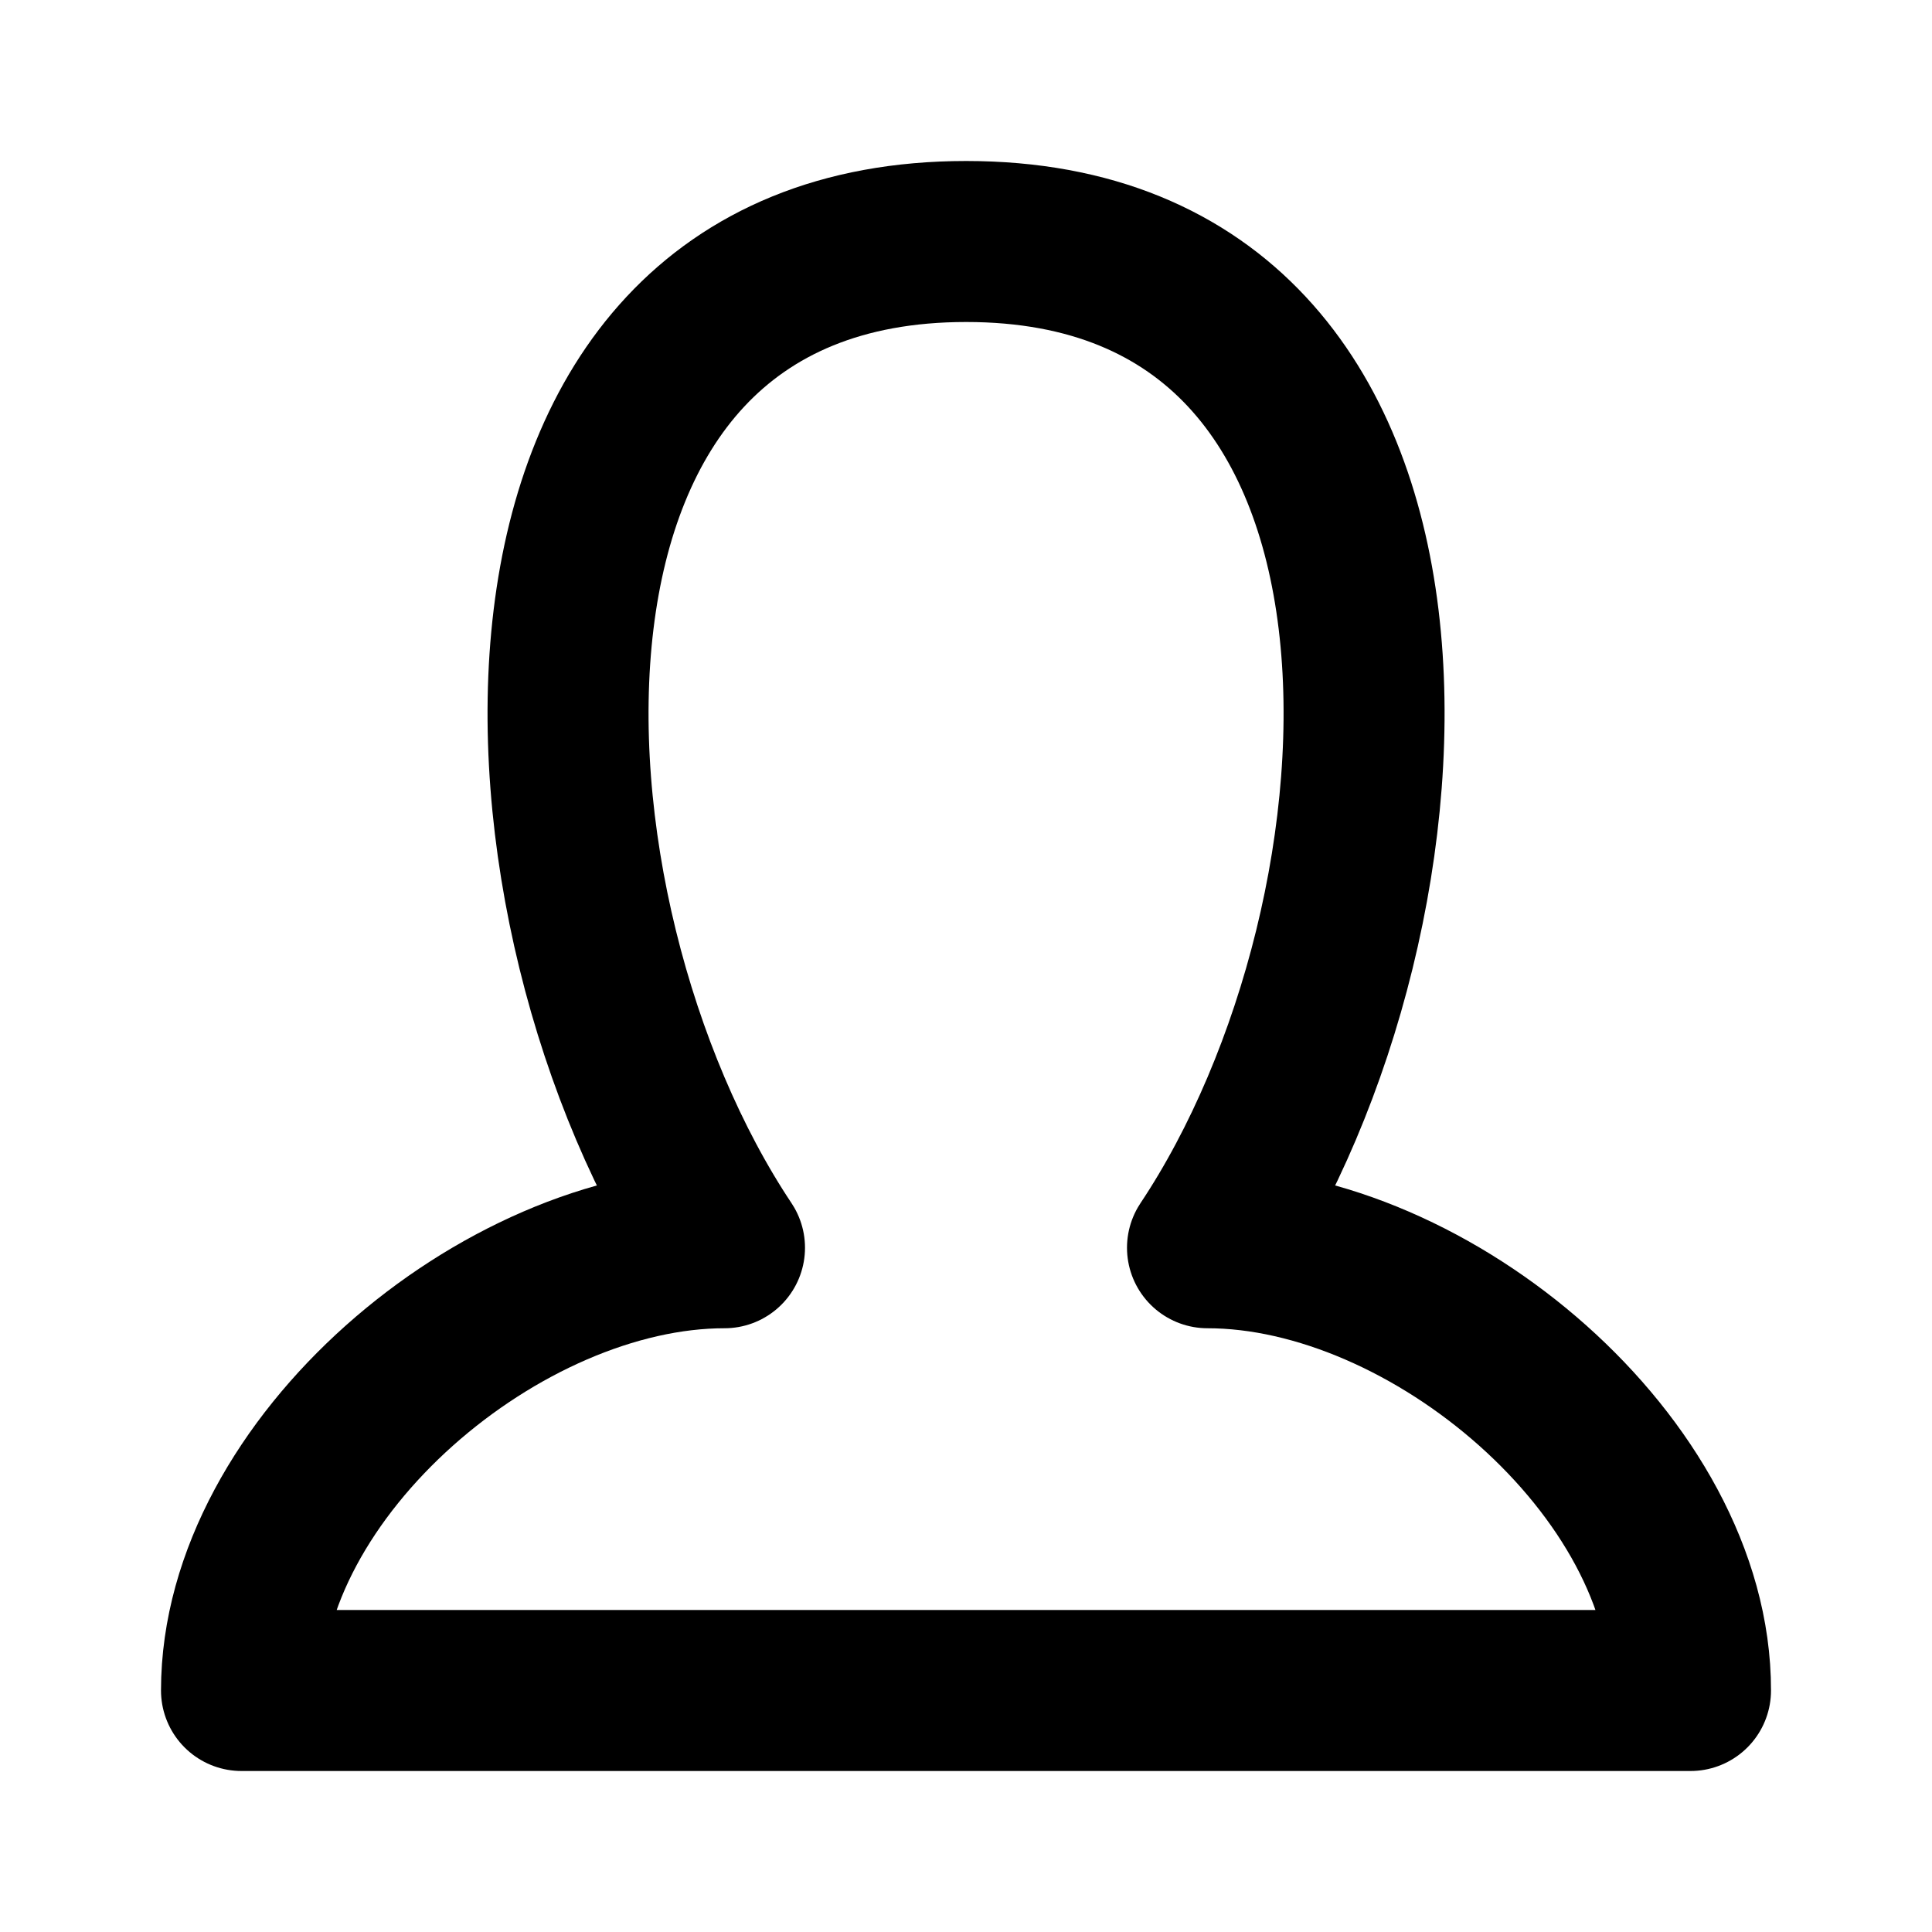 <svg width="24" height="24" viewBox="0 0 24 24" fill="none" xmlns="http://www.w3.org/2000/svg">
<path d="M15 15.5C17.769 11.346 18.235 3 12.002 3C5.769 3 6.231 11.346 9 15.5C6.231 15.5 3 18.231 3 21H12.002H21C21.005 18.231 17.769 15.5 15 15.5Z" stroke="black" stroke-width="2" stroke-linecap="round" stroke-linejoin="round"/>
</svg>
